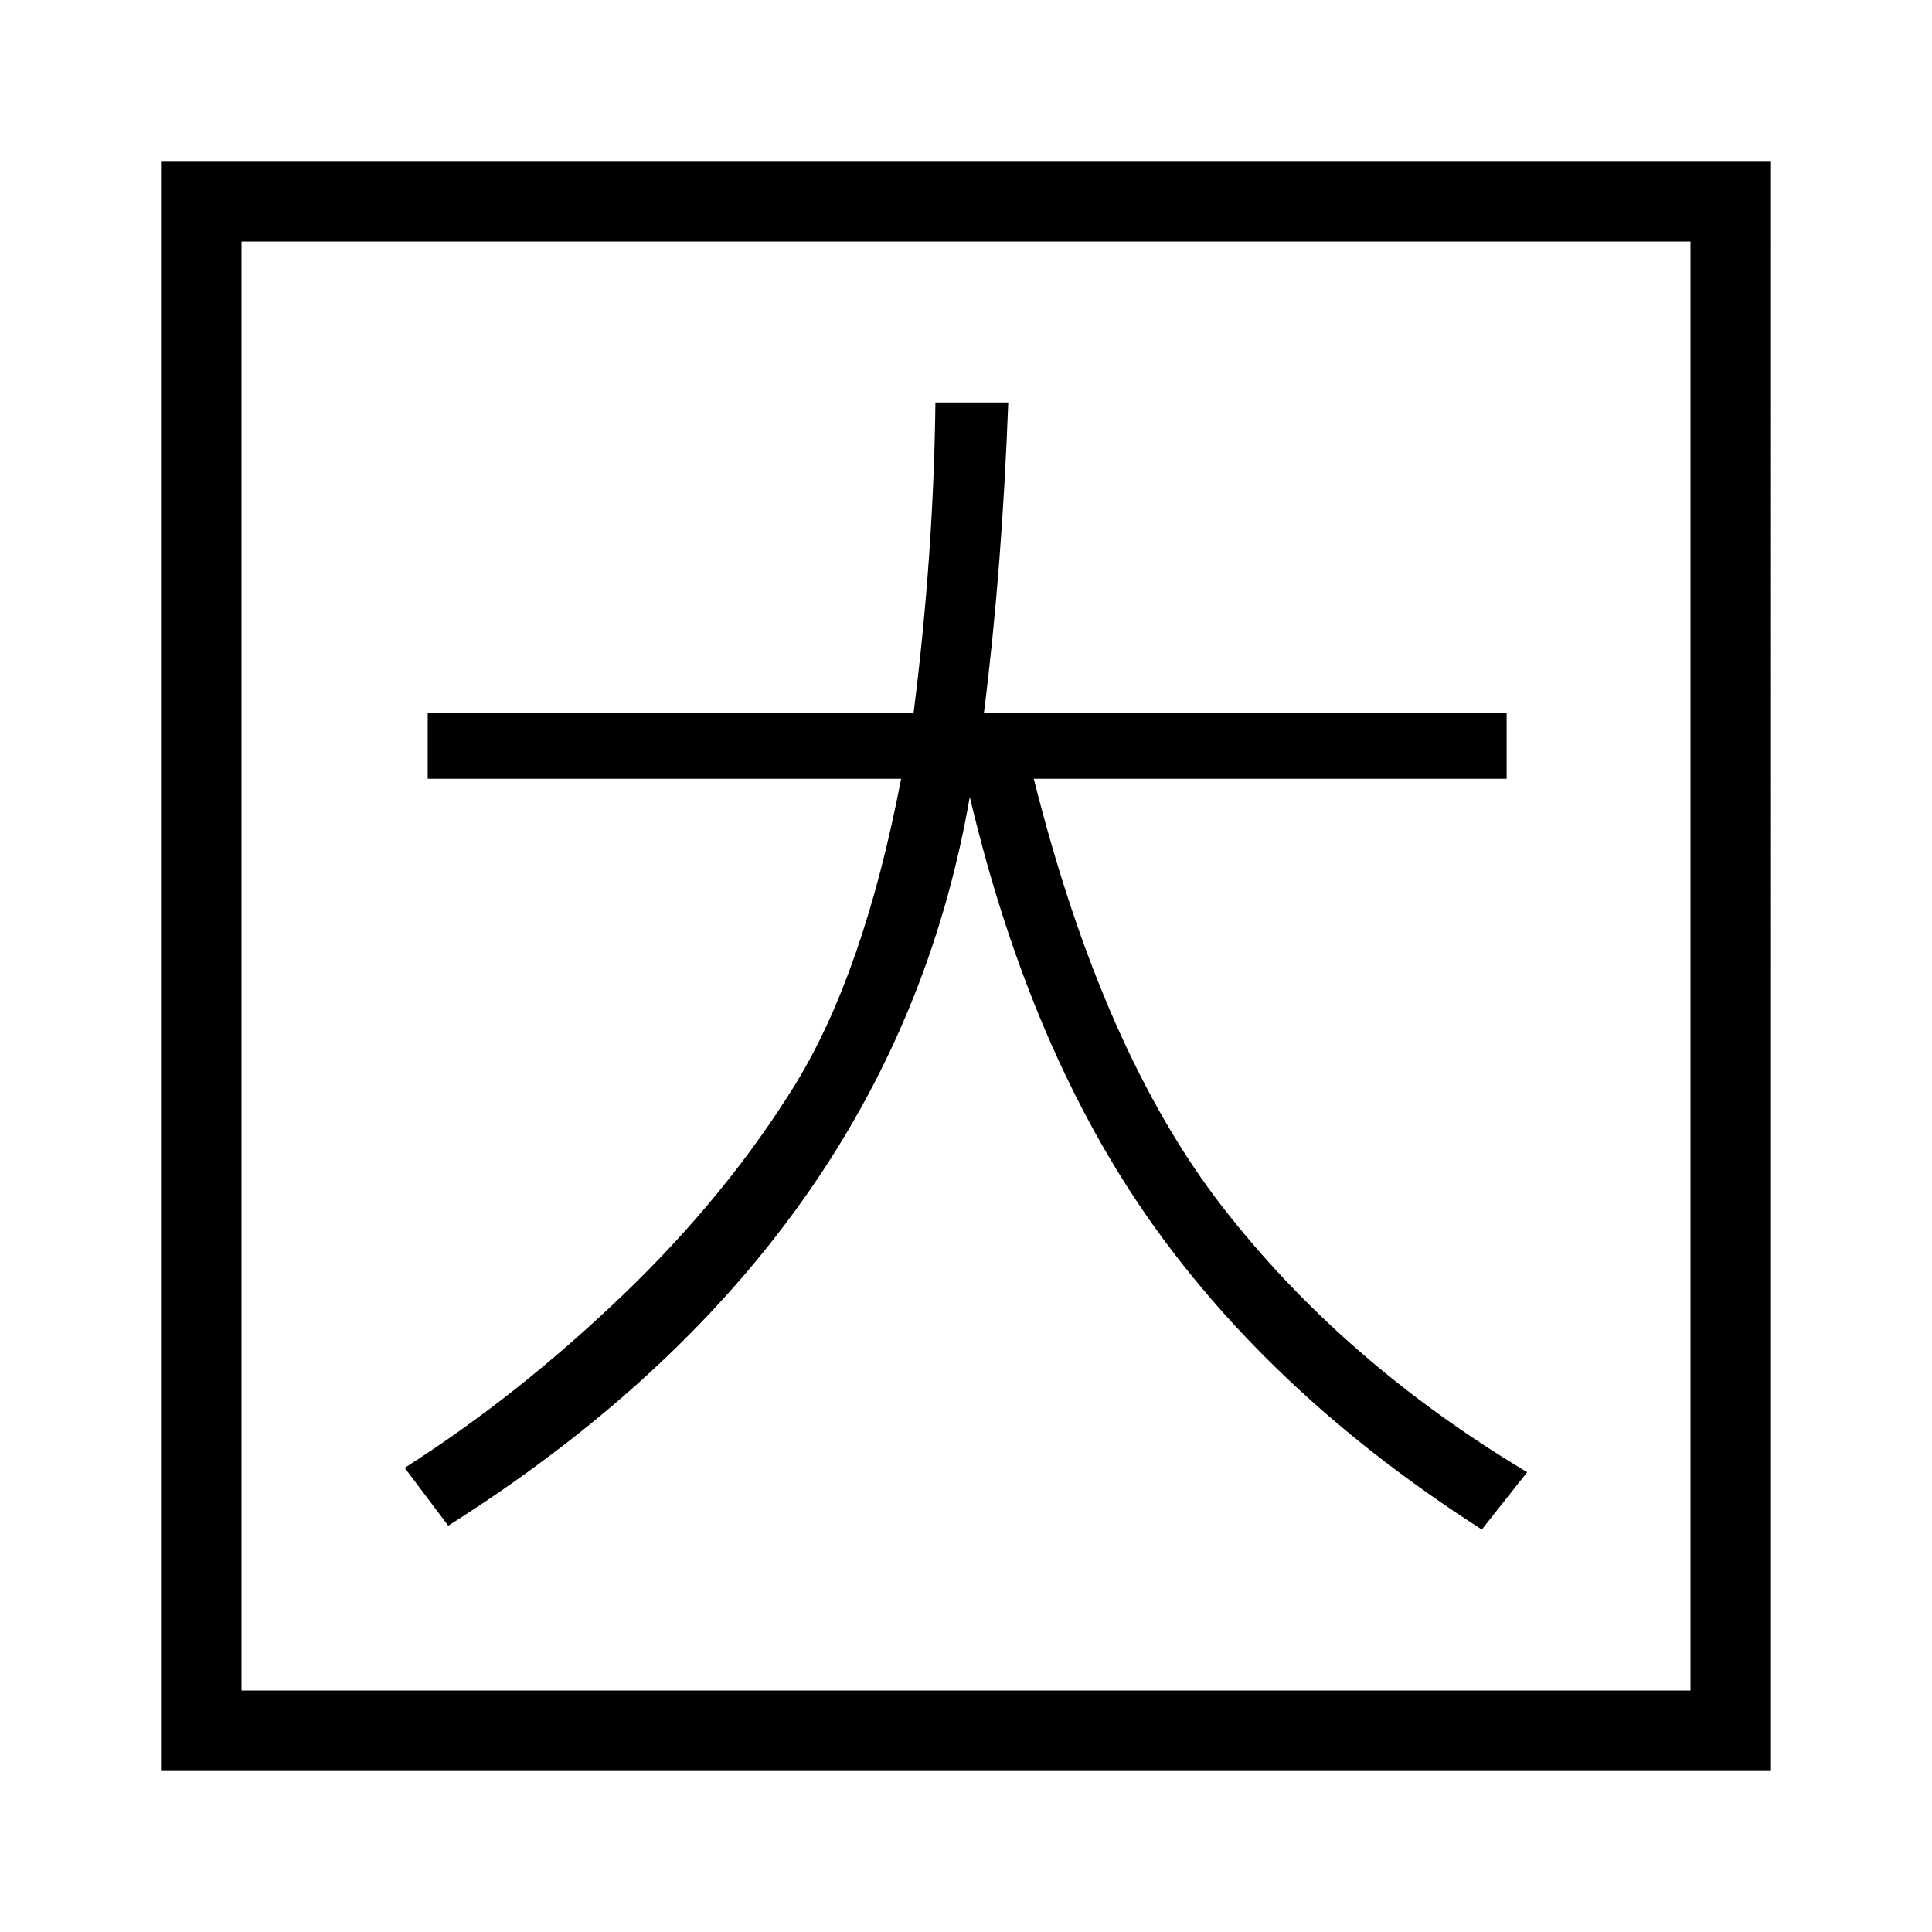 <svg version="1.1" id="master" xmlns="http://www.w3.org/2000/svg" xmlns:xlink="http://www.w3.org/1999/xlink" x="0px" y="0px"
	 width="24px" height="24px" viewBox="0 0 24 24" enable-background="new 0 0 24 24" xml:space="preserve">
<rect fill="none" width="24" height="24"/>
<path d="M2,2v20h20V2H2z M21,21H3V3h18V21z M9.879,13.471c0.567-0.923,1.006-2.188,1.315-3.797H5.313v-0.82h6.036
	c0.165-1.3,0.256-2.585,0.271-3.854h0.905c-0.052,1.383-0.152,2.667-0.302,3.854h6.493v0.82h-5.874
	c0.567,2.265,1.35,4.039,2.346,5.321s2.256,2.38,3.783,3.293L18.408,19c-1.703-1.089-3.063-2.35-4.083-3.781
	c-1.019-1.432-1.778-3.205-2.278-5.32c-0.641,3.708-2.8,6.728-6.479,9.054l-0.541-0.719c0.934-0.594,1.834-1.307,2.701-2.137
	C8.594,15.268,9.311,14.391,9.879,13.471z"/>
</svg>
